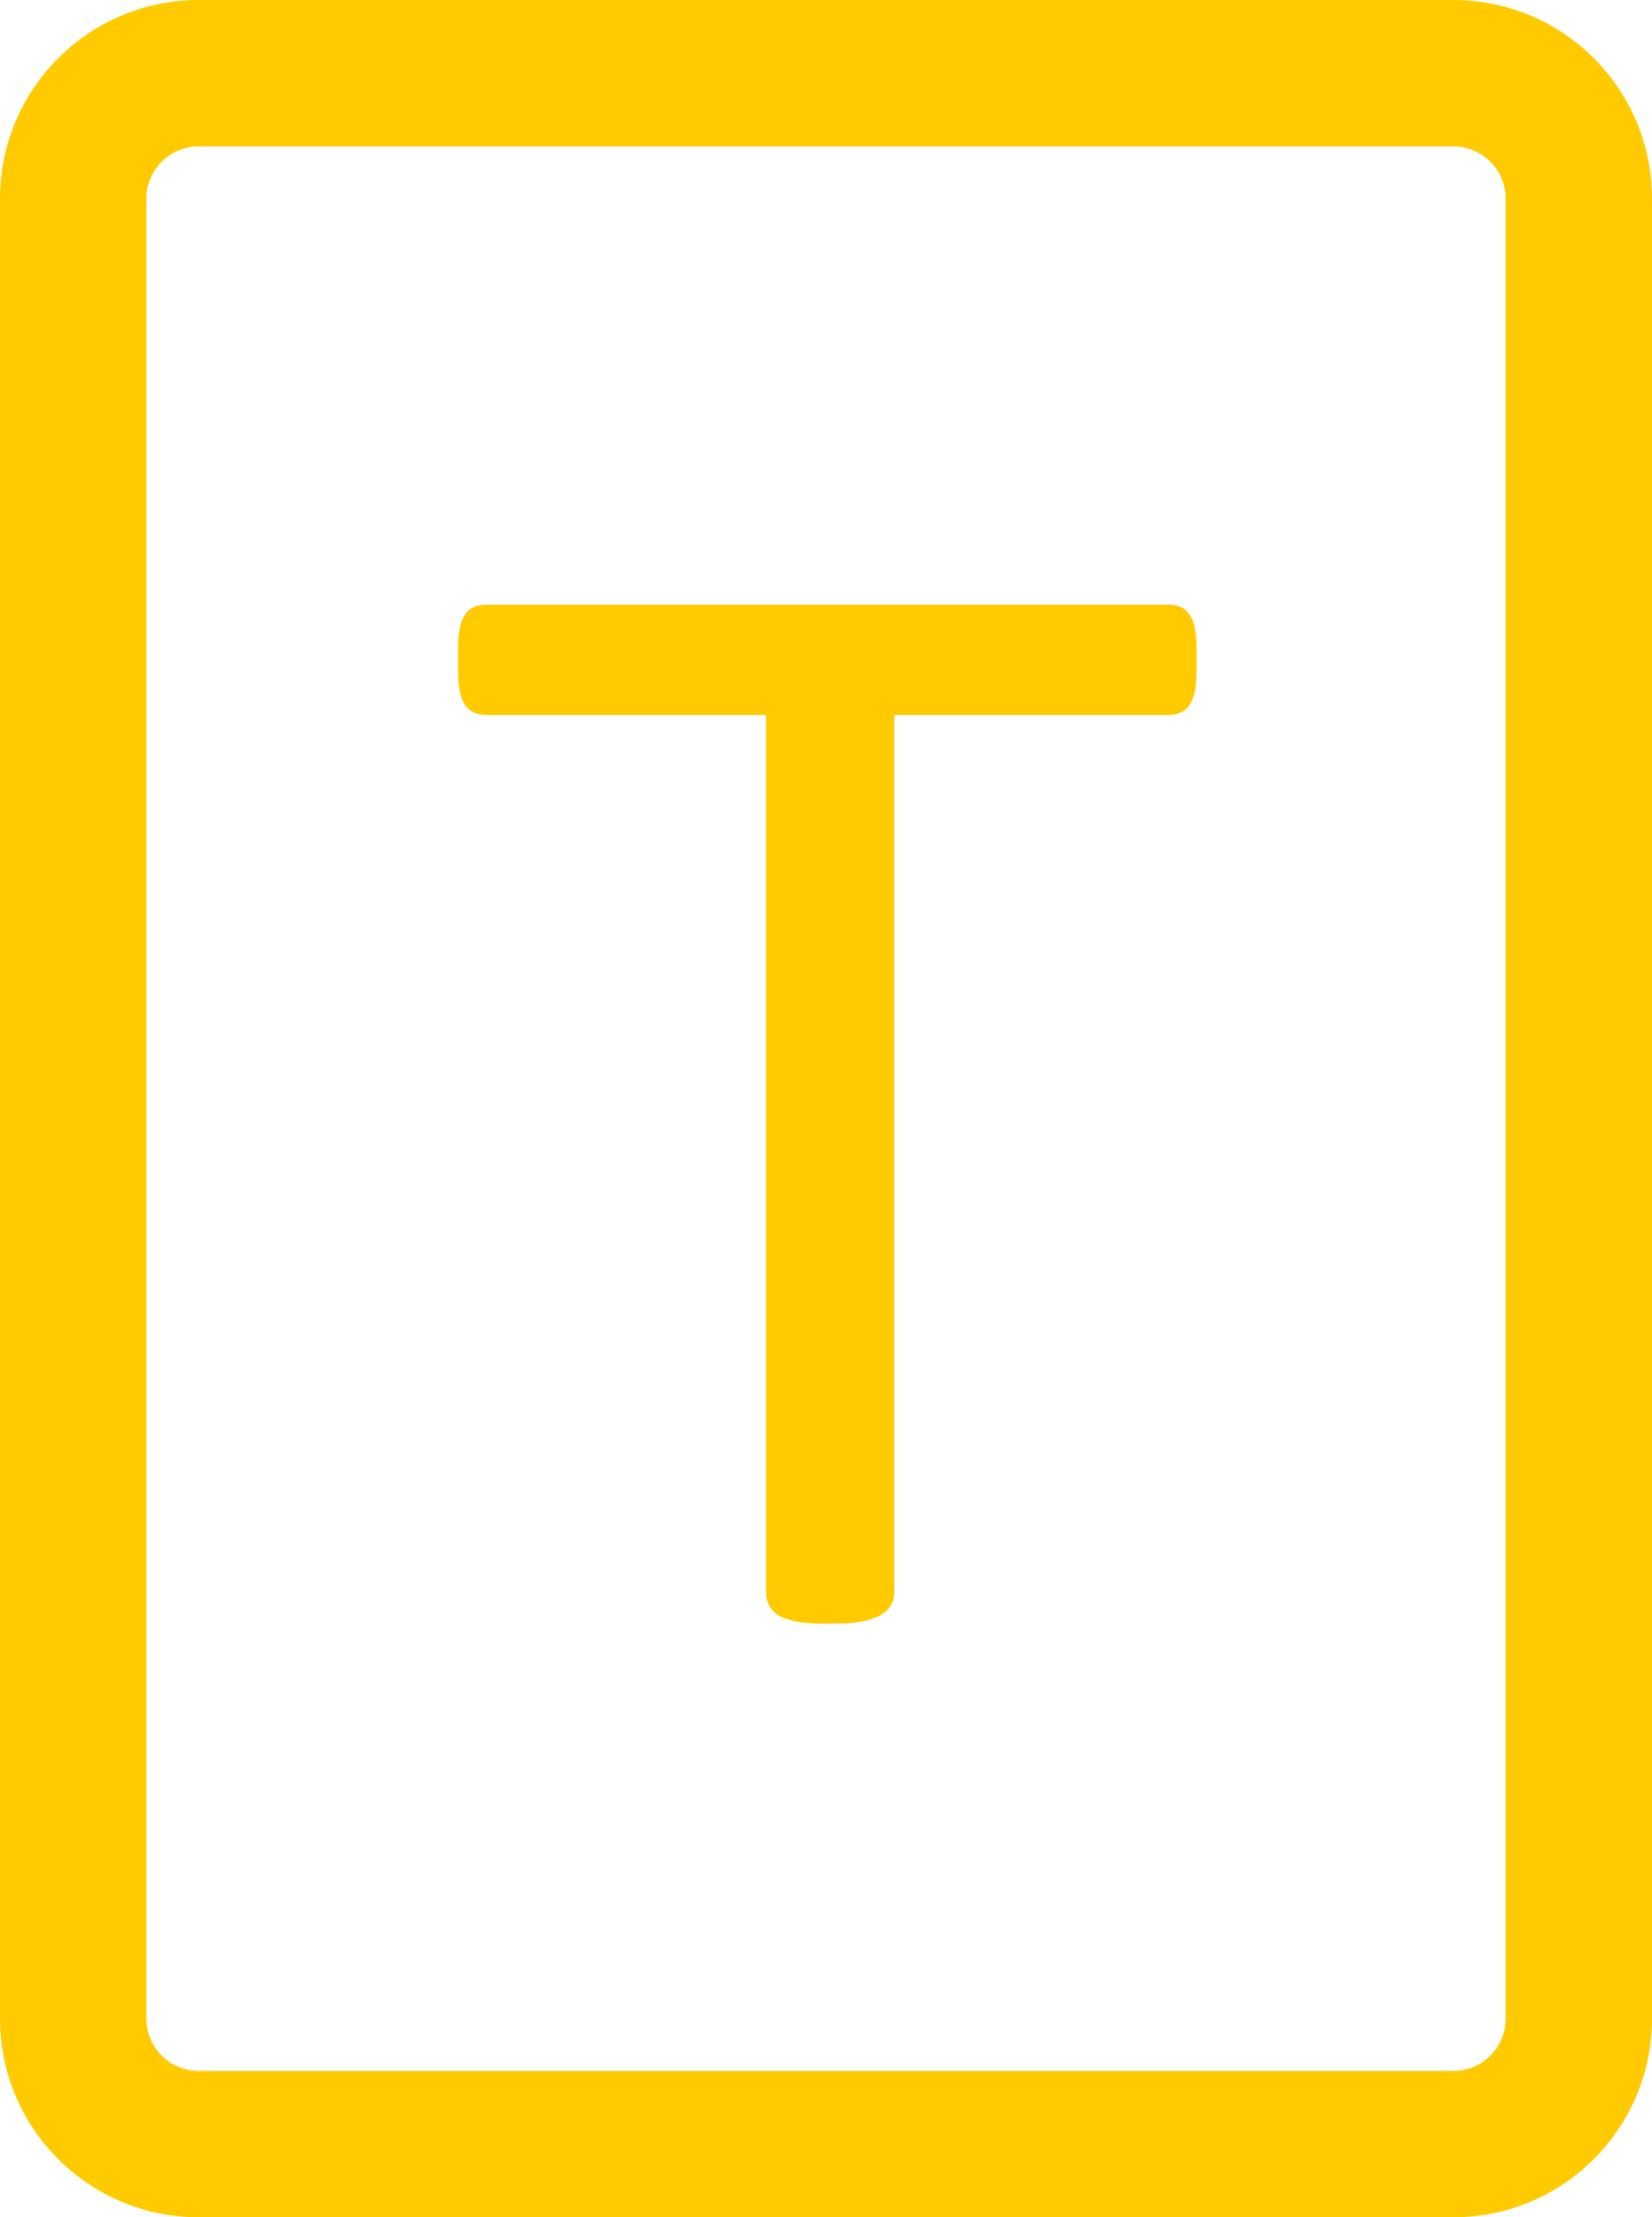 <svg width="79" height="106" viewBox="0 0 79 106" fill="none" xmlns="http://www.w3.org/2000/svg">
<path fill-rule="evenodd" clip-rule="evenodd" d="M9.5 0C4.253 0 0 4.253 0 9.5V96.5C0 101.747 4.253 106 9.5 106H69.5C74.747 106 79 101.747 79 96.5V9.5C79 4.253 74.747 0 69.5 0H9.5ZM7 9.5C7 8.119 8.119 7 9.5 7H69.5C70.881 7 72 8.119 72 9.5V96.5C72 97.881 70.881 99 69.5 99H9.5C8.119 99 7 97.881 7 96.5V9.5ZM37.297 77.266C37.74 77.5 38.443 77.617 39.406 77.617H39.953C41.828 77.617 42.766 77.109 42.766 76.094V34.18H55.852C56.346 34.18 56.698 34.01 56.906 33.672C57.115 33.333 57.219 32.812 57.219 32.109V30.977C57.219 30.247 57.115 29.727 56.906 29.414C56.698 29.076 56.346 28.906 55.852 28.906H23.273C22.779 28.906 22.427 29.076 22.219 29.414C22.01 29.727 21.906 30.247 21.906 30.977V32.109C21.906 32.812 22.01 33.333 22.219 33.672C22.427 34.01 22.779 34.18 23.273 34.18H36.633V76.094C36.633 76.615 36.854 77.005 37.297 77.266Z" fill="#FFCB00"/>
</svg>
